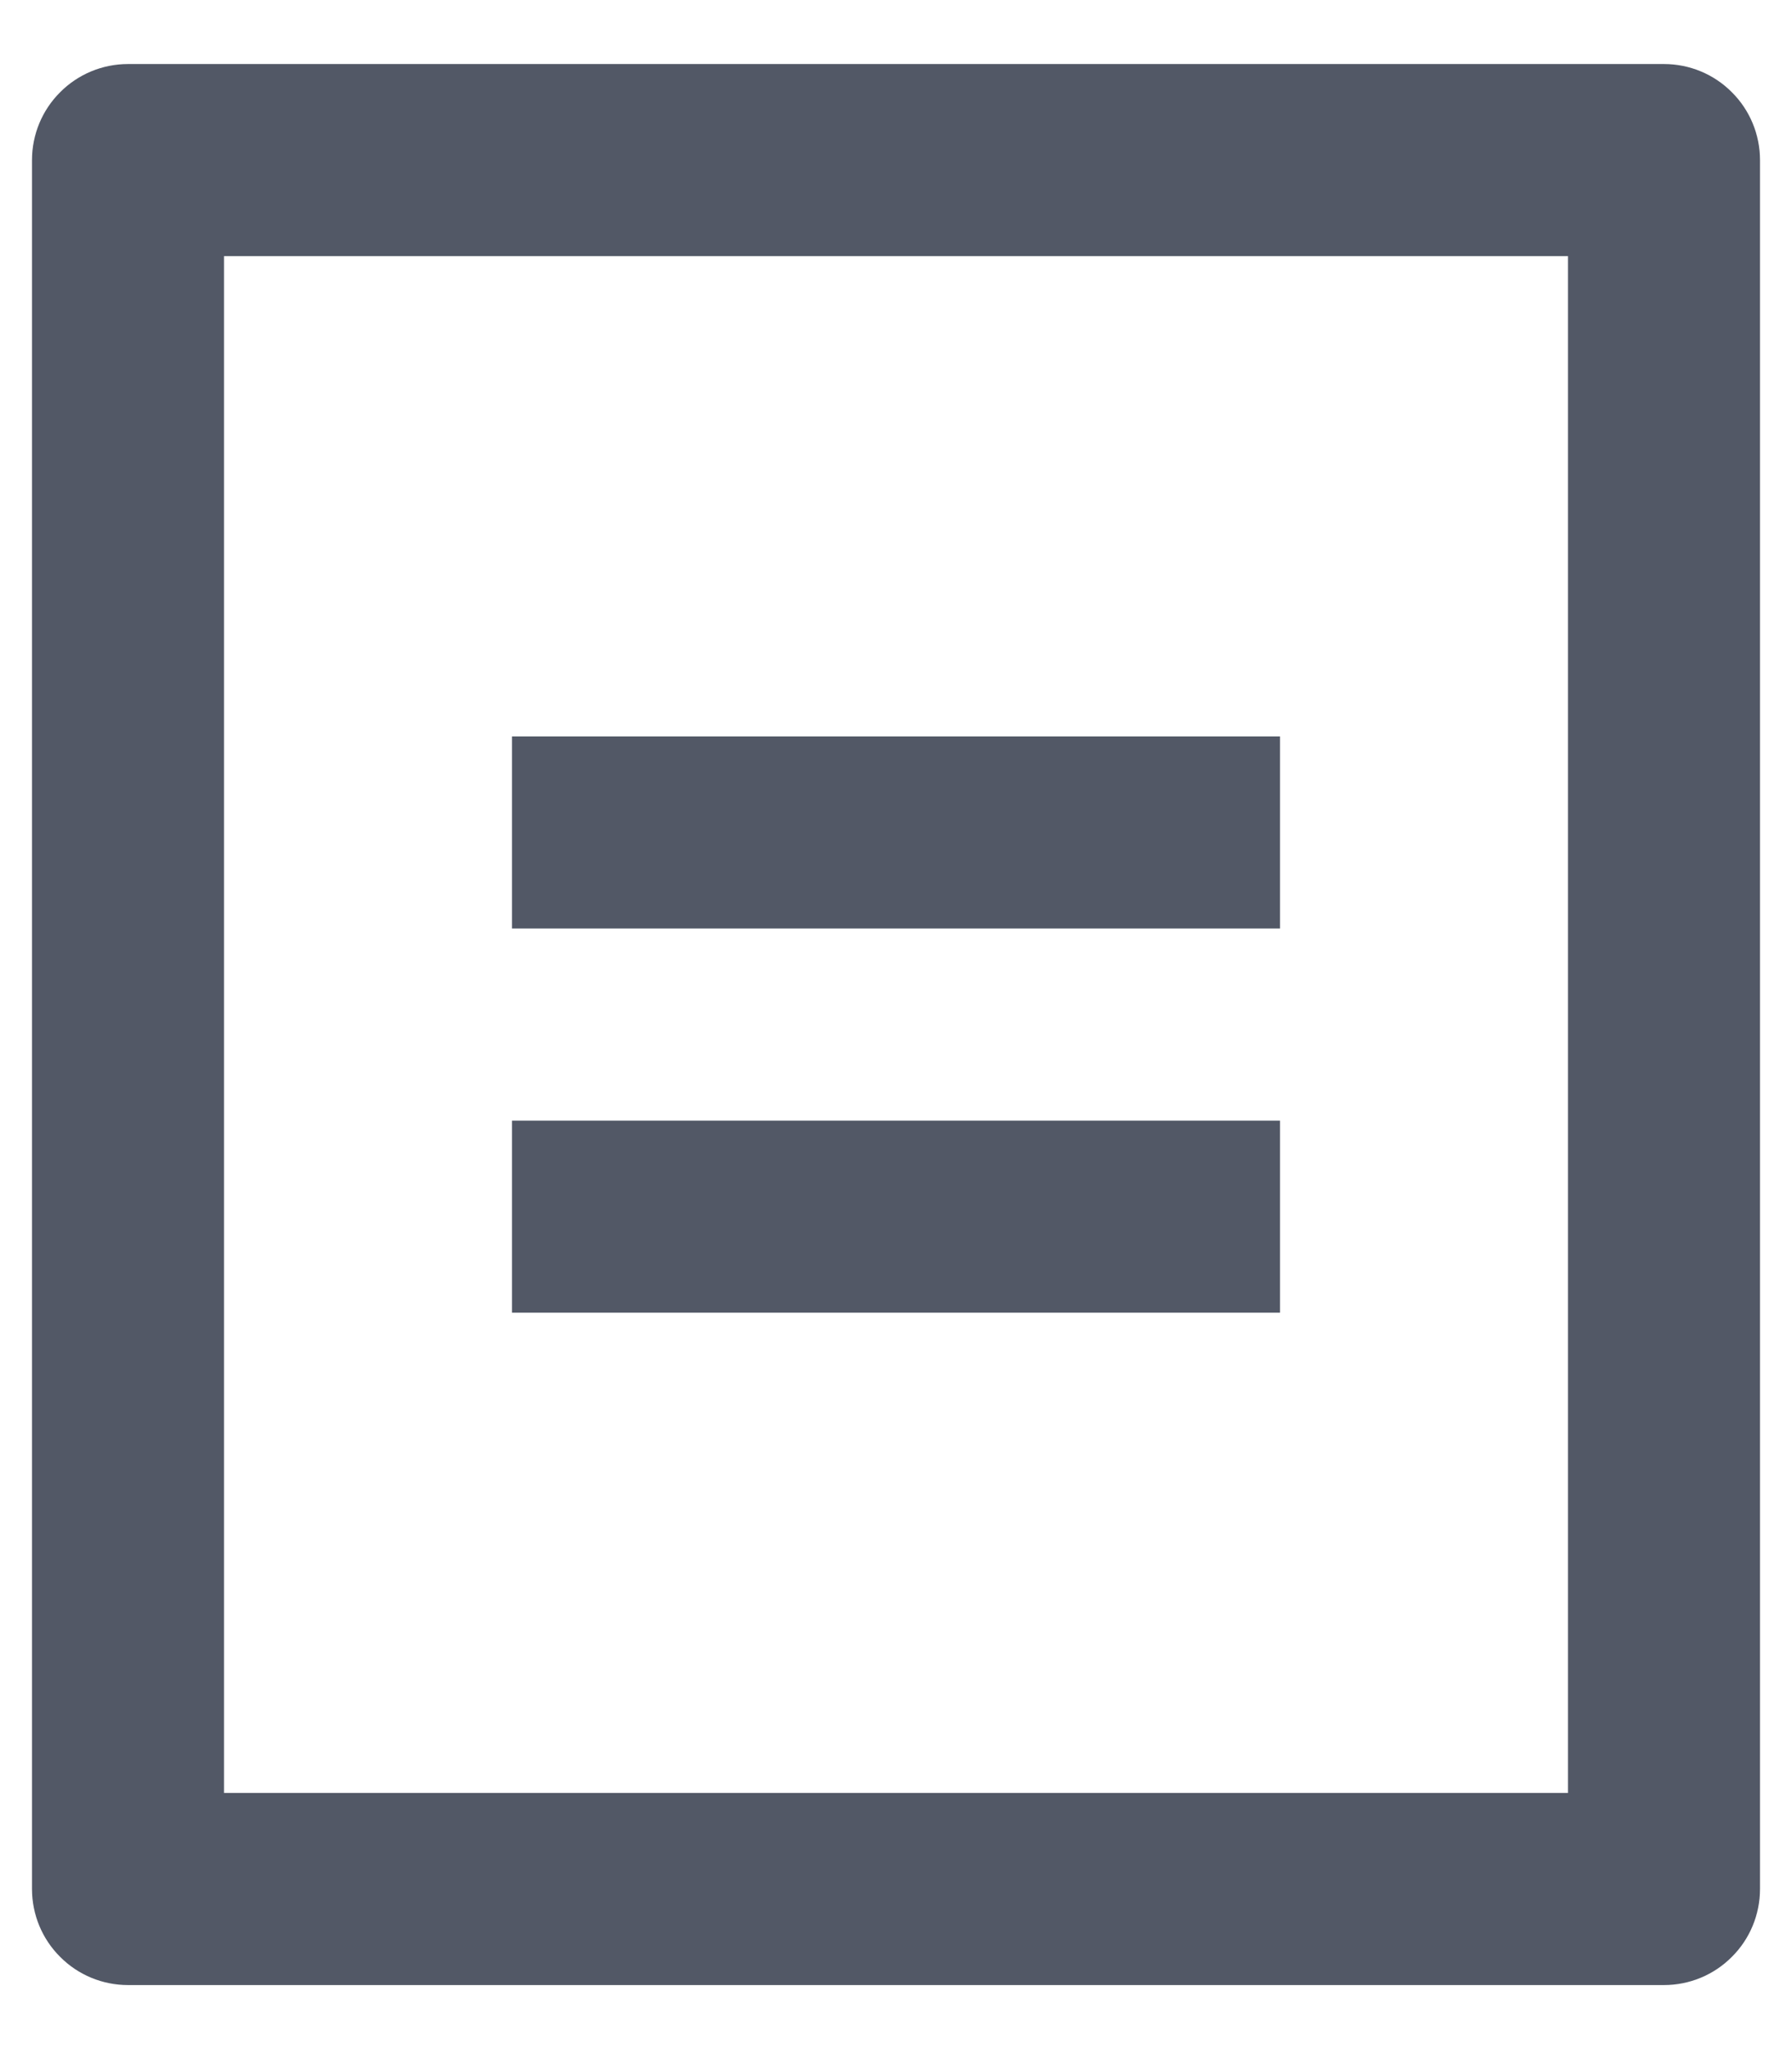 <svg width="14" height="16" viewBox="0 0 14 16" fill="none" xmlns="http://www.w3.org/2000/svg">
<path d="M13 15.5H1C0.801 15.5 0.61 15.421 0.47 15.28C0.329 15.14 0.25 14.949 0.25 14.75V1.25C0.25 1.051 0.329 0.86 0.47 0.72C0.61 0.579 0.801 0.5 1 0.5H13C13.199 0.5 13.39 0.579 13.53 0.72C13.671 0.86 13.75 1.051 13.75 1.25V14.75C13.75 14.949 13.671 15.14 13.53 15.28C13.39 15.421 13.199 15.5 13 15.5ZM12.25 14V2H1.75V14H12.25ZM4 5.75H10V7.25H4V5.75ZM4 8.75H10V10.25H4V8.75Z" fill="#525866"/>
</svg>
